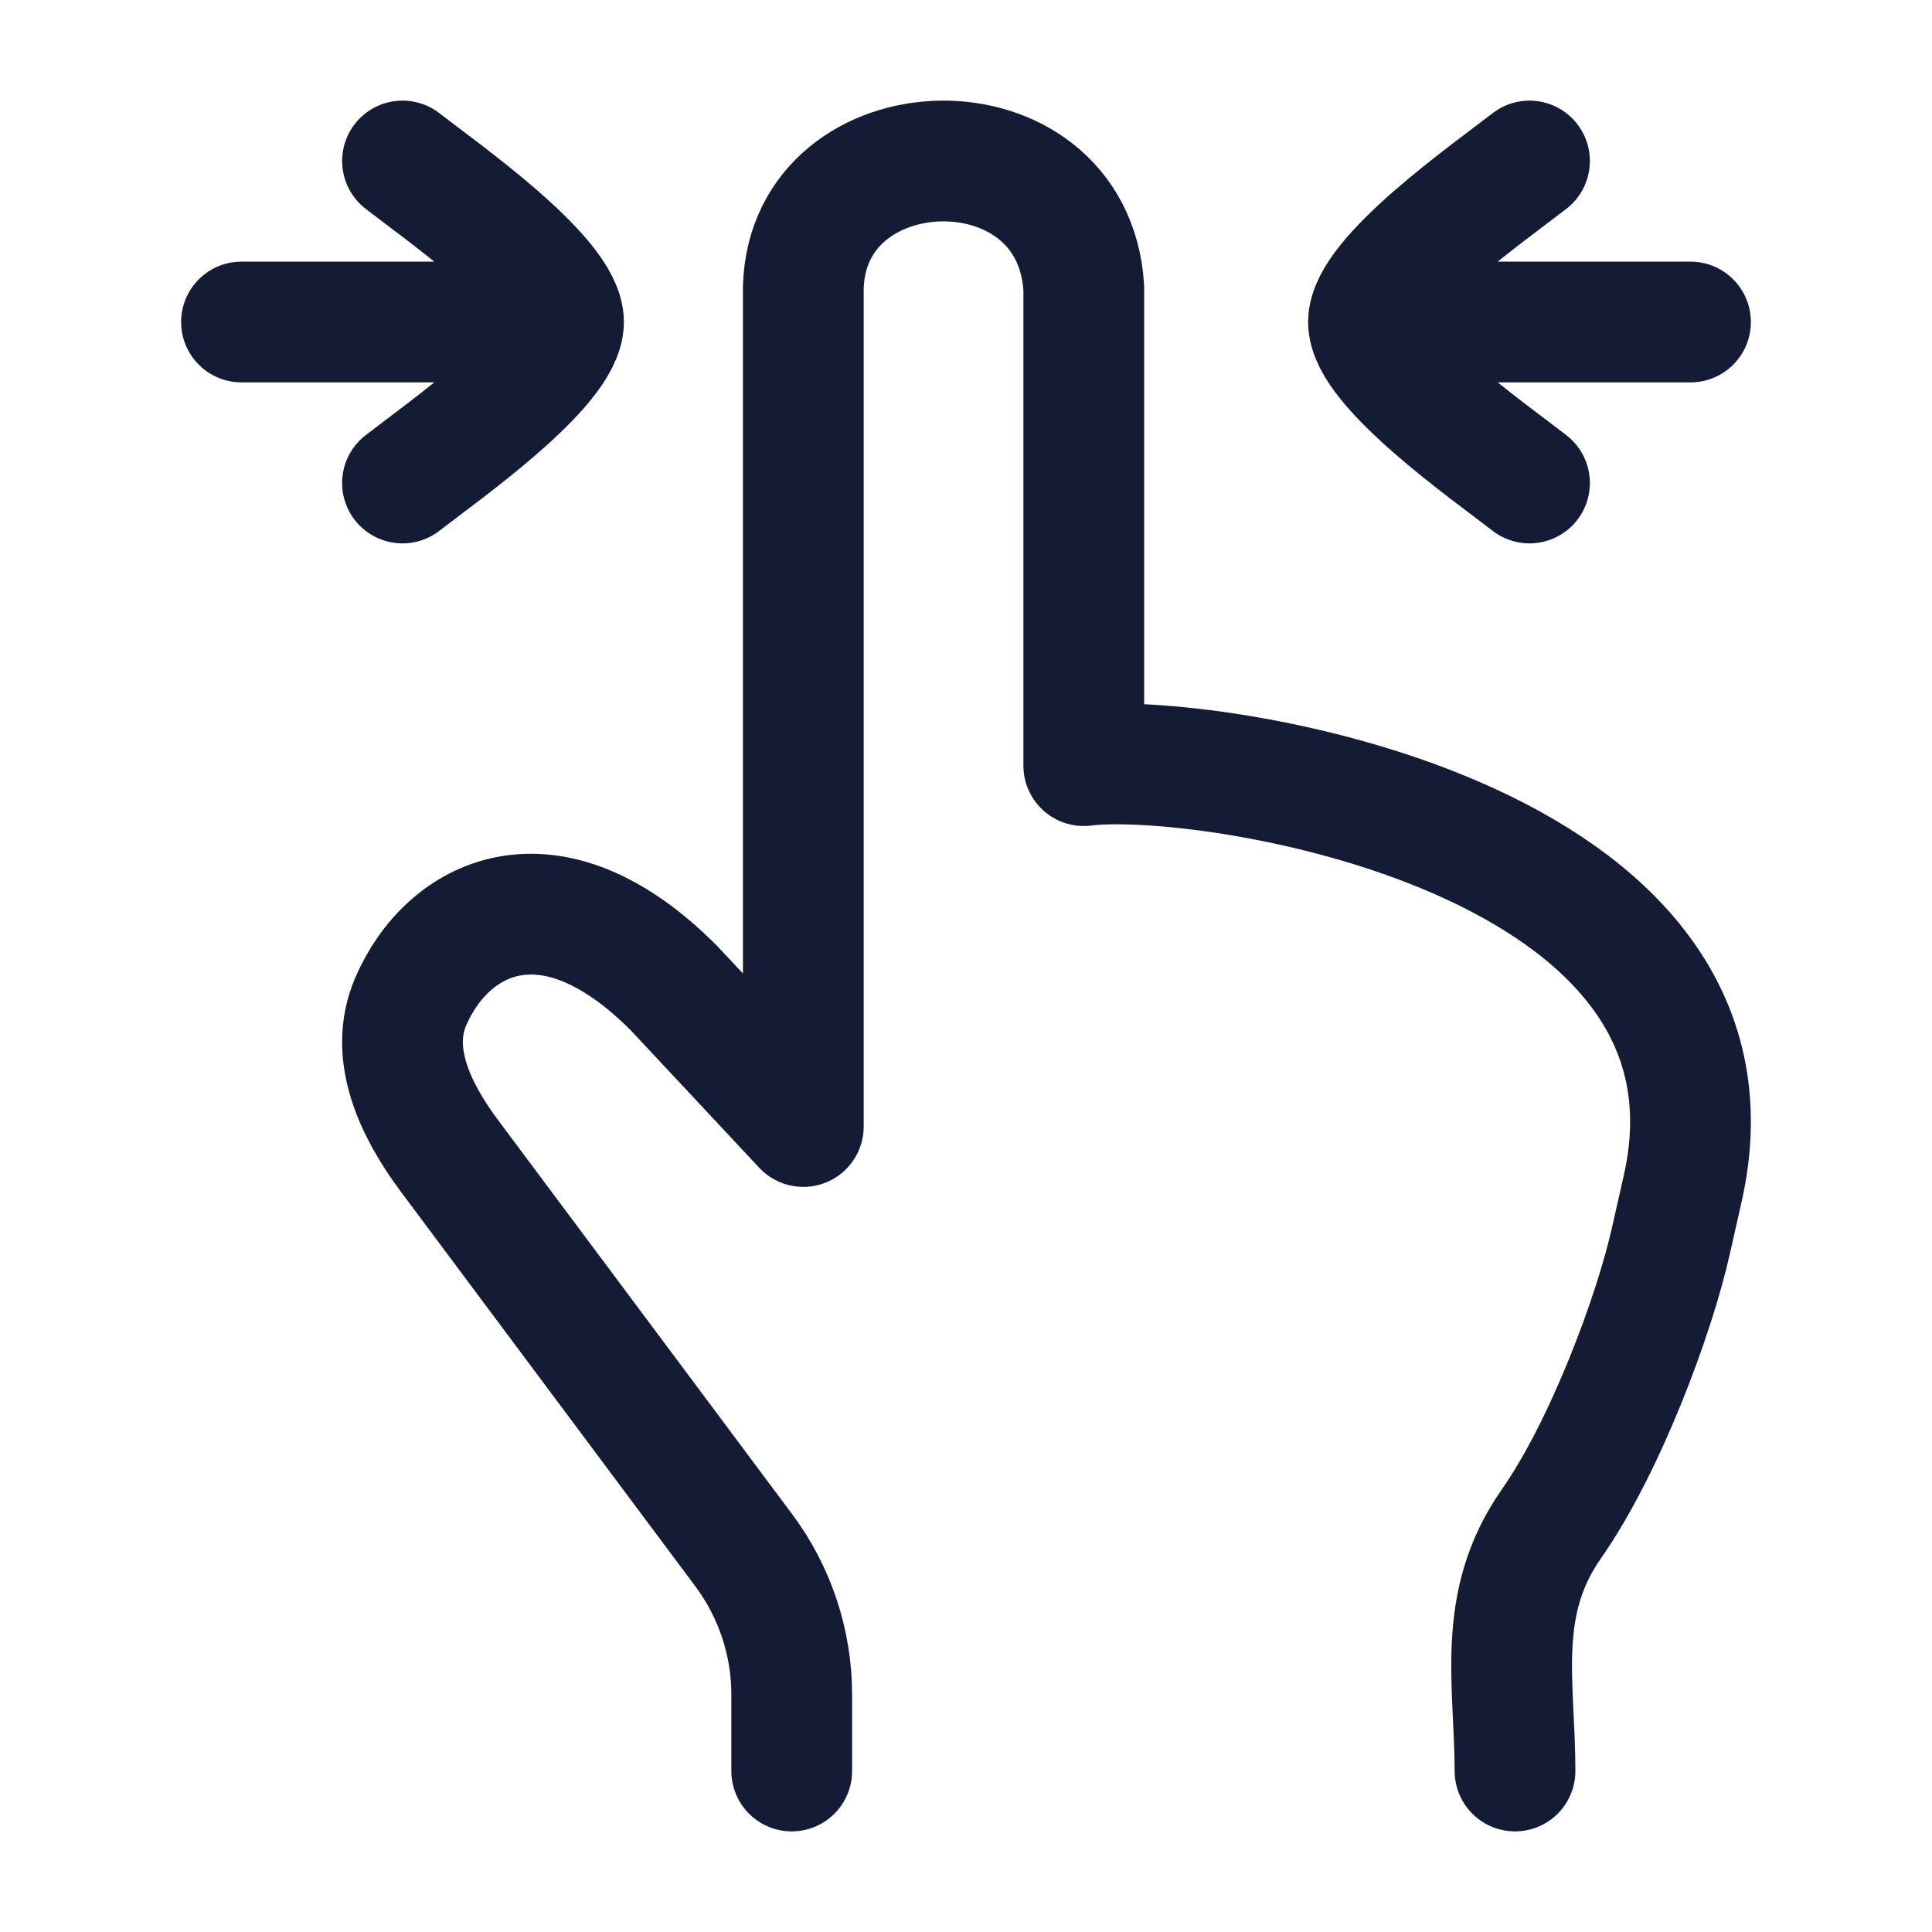 <svg viewBox="0 0 24 24" fill="none" xmlns="http://www.w3.org/2000/svg">
<path d="M17 4H21M17 4C17 4.56 18.494 5.607 19 6M17 4C17 3.44 18.494 2.393 19 2" stroke="#141B34" stroke-width="1.5" stroke-linecap="round" stroke-linejoin="round"/>
<path d="M7 4H3M7 4C7 3.44 5.506 2.393 5 2M7 4C7 4.56 5.506 5.607 5 6" stroke="#141B34" stroke-width="1.5" stroke-linecap="round" stroke-linejoin="round"/>
<path d="M9.835 22L9.835 21.051C9.835 20.406 9.626 19.777 9.24 19.259L5.582 14.357C5.16 13.791 4.823 13.09 5.102 12.442C5.553 11.393 6.825 10.712 8.381 12.284L9.979 13.994L9.979 3.571C10.035 1.527 13.323 1.426 13.463 3.571L13.463 9.511C14.944 9.319 21.916 10.363 20.899 14.783C20.851 14.993 20.803 15.206 20.756 15.416C20.55 16.335 19.942 17.973 19.272 18.93C18.574 19.927 18.82 20.919 18.82 22" stroke="#141B34" stroke-width="1.5" stroke-linecap="round" stroke-linejoin="round"/>
</svg>
